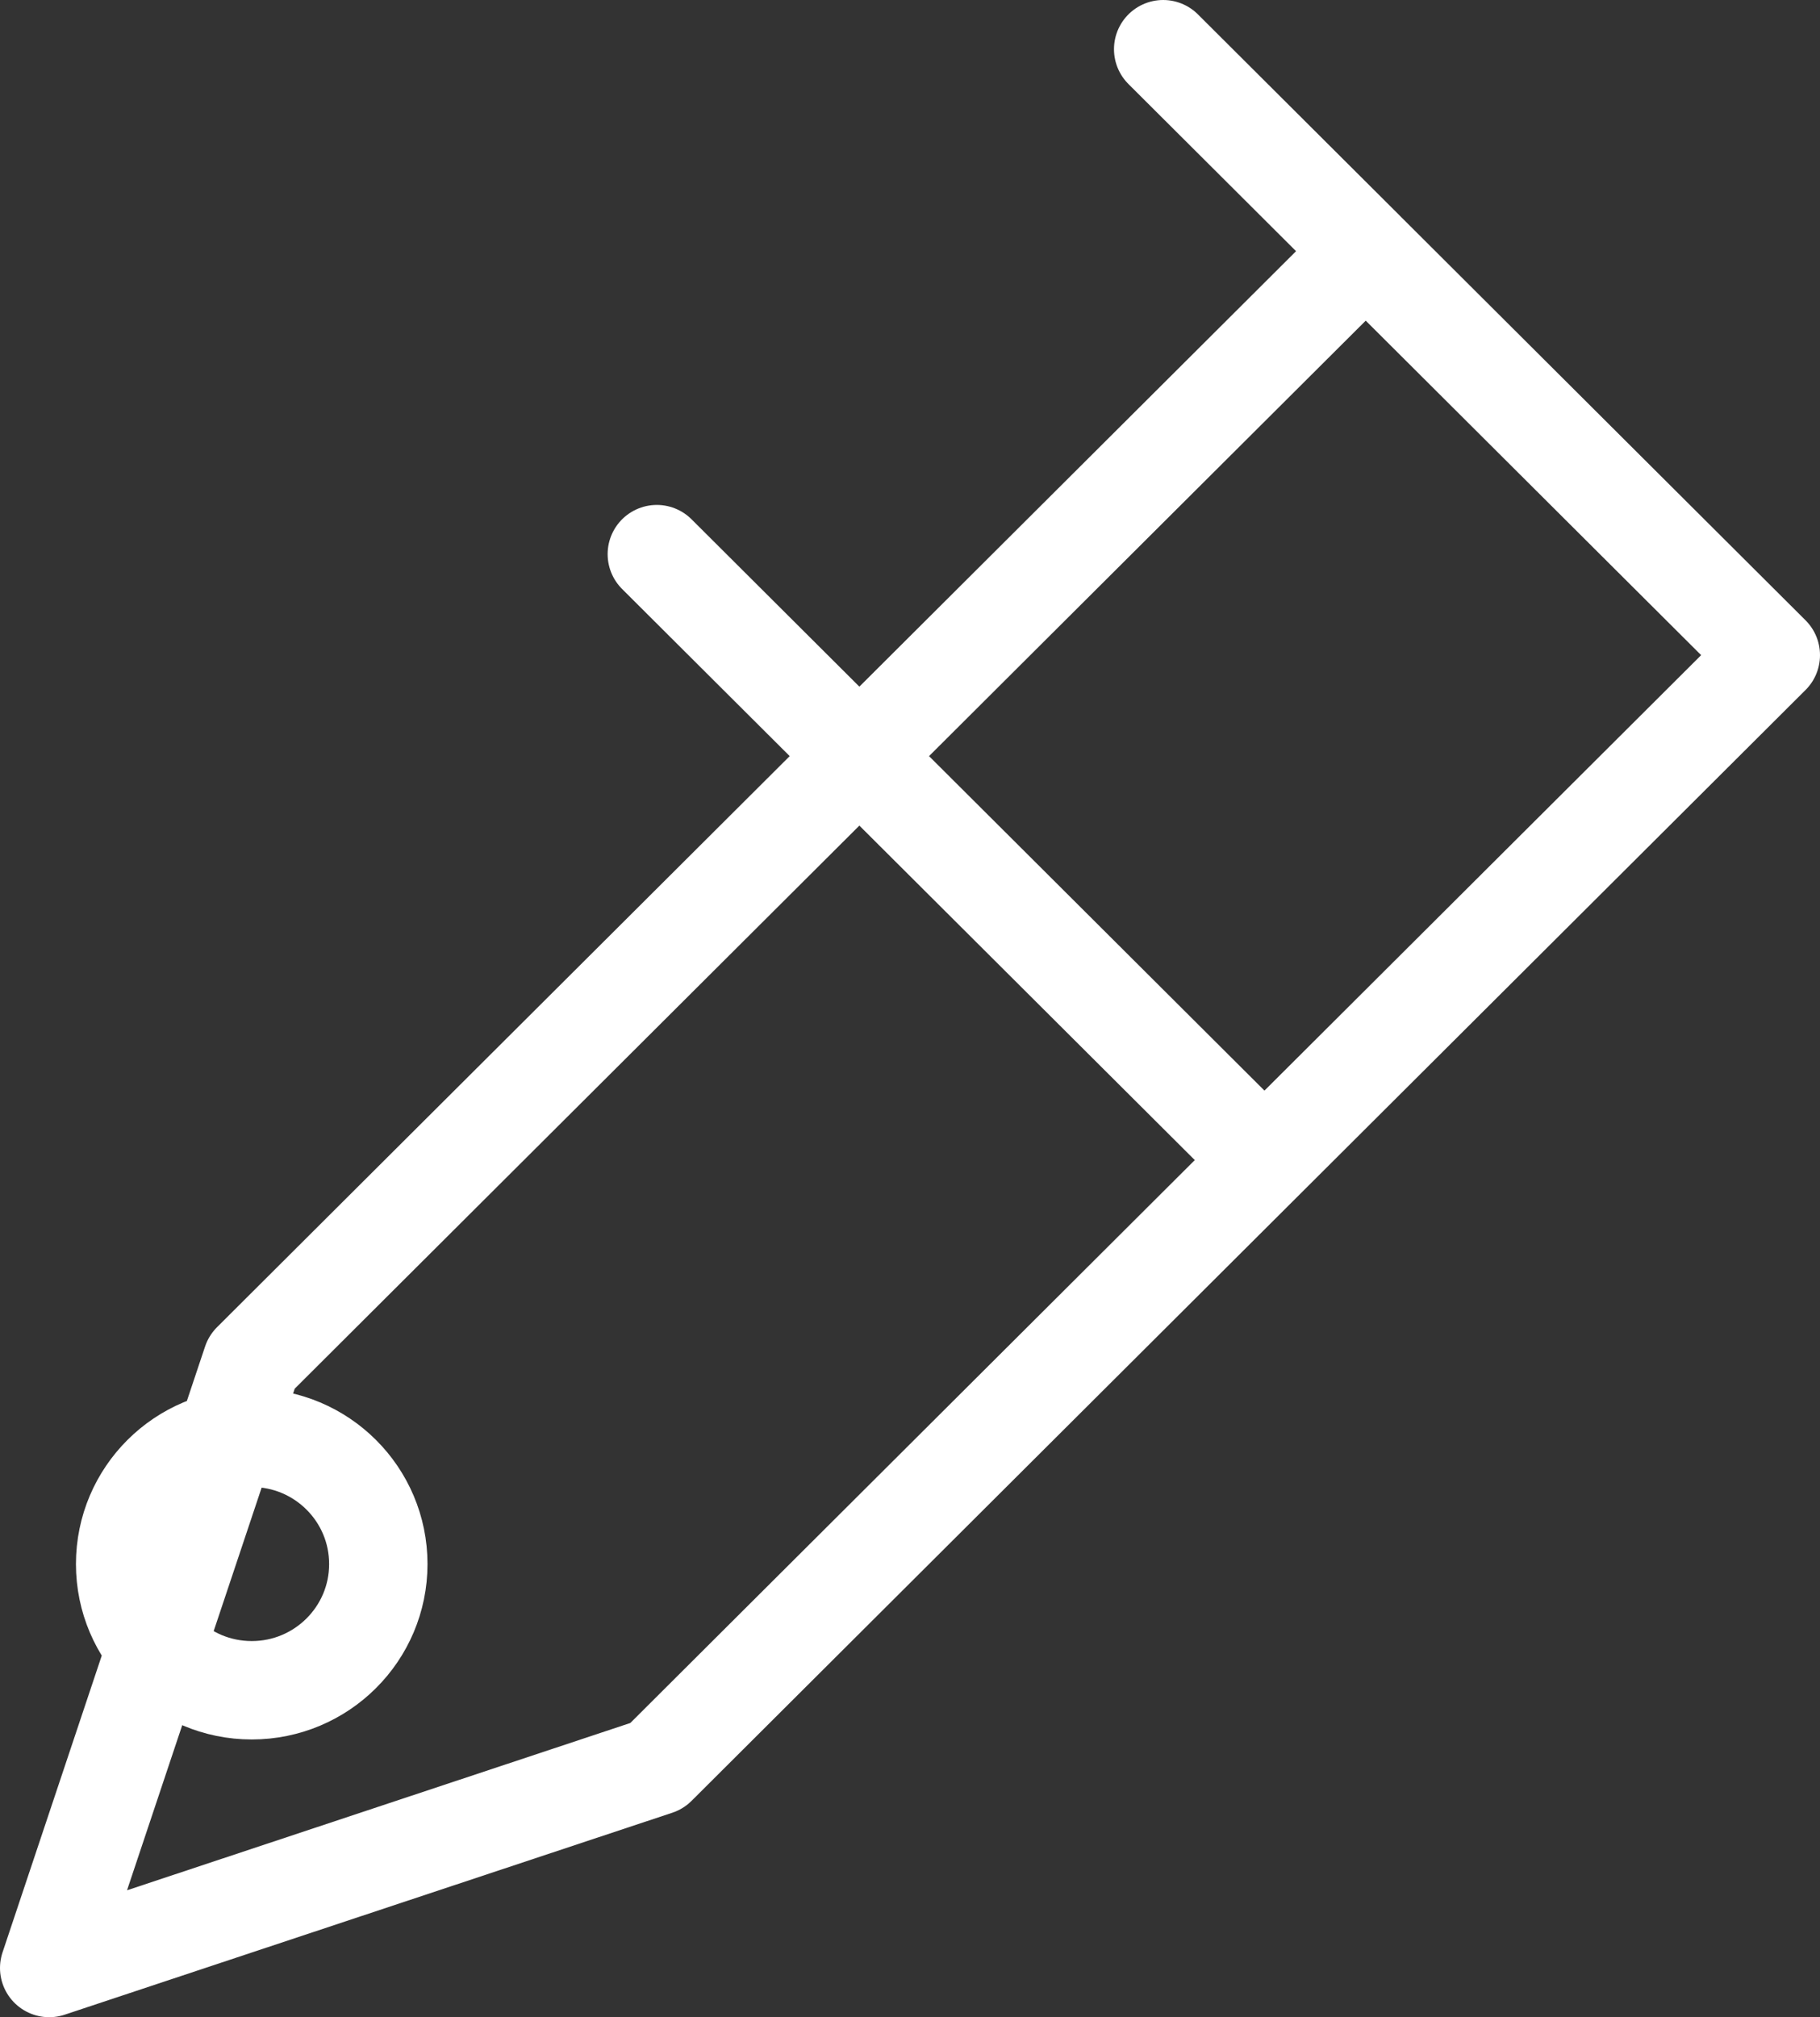 <svg width="37" height="41" viewBox="0 0 37 41" fill="none" xmlns="http://www.w3.org/2000/svg">
<rect x="0" y="0" width="37" height="41" fill="#333333" stroke="none"/>
<path d="M13.353 11.263L25.706 23.579M23.647 1L36 13.316L13.353 35.895L1 40L5.118 27.684L27.765 5.105L23.647 1ZM7.691 31.79C7.691 33.206 6.539 34.355 5.118 34.355C3.696 34.355 2.544 33.206 2.544 31.79C2.544 30.372 3.696 29.224 5.118 29.224C6.539 29.224 7.691 30.372 7.691 31.79Z" stroke="white" stroke-width="2" stroke-linecap="round" stroke-linejoin="round"/>
</svg>
